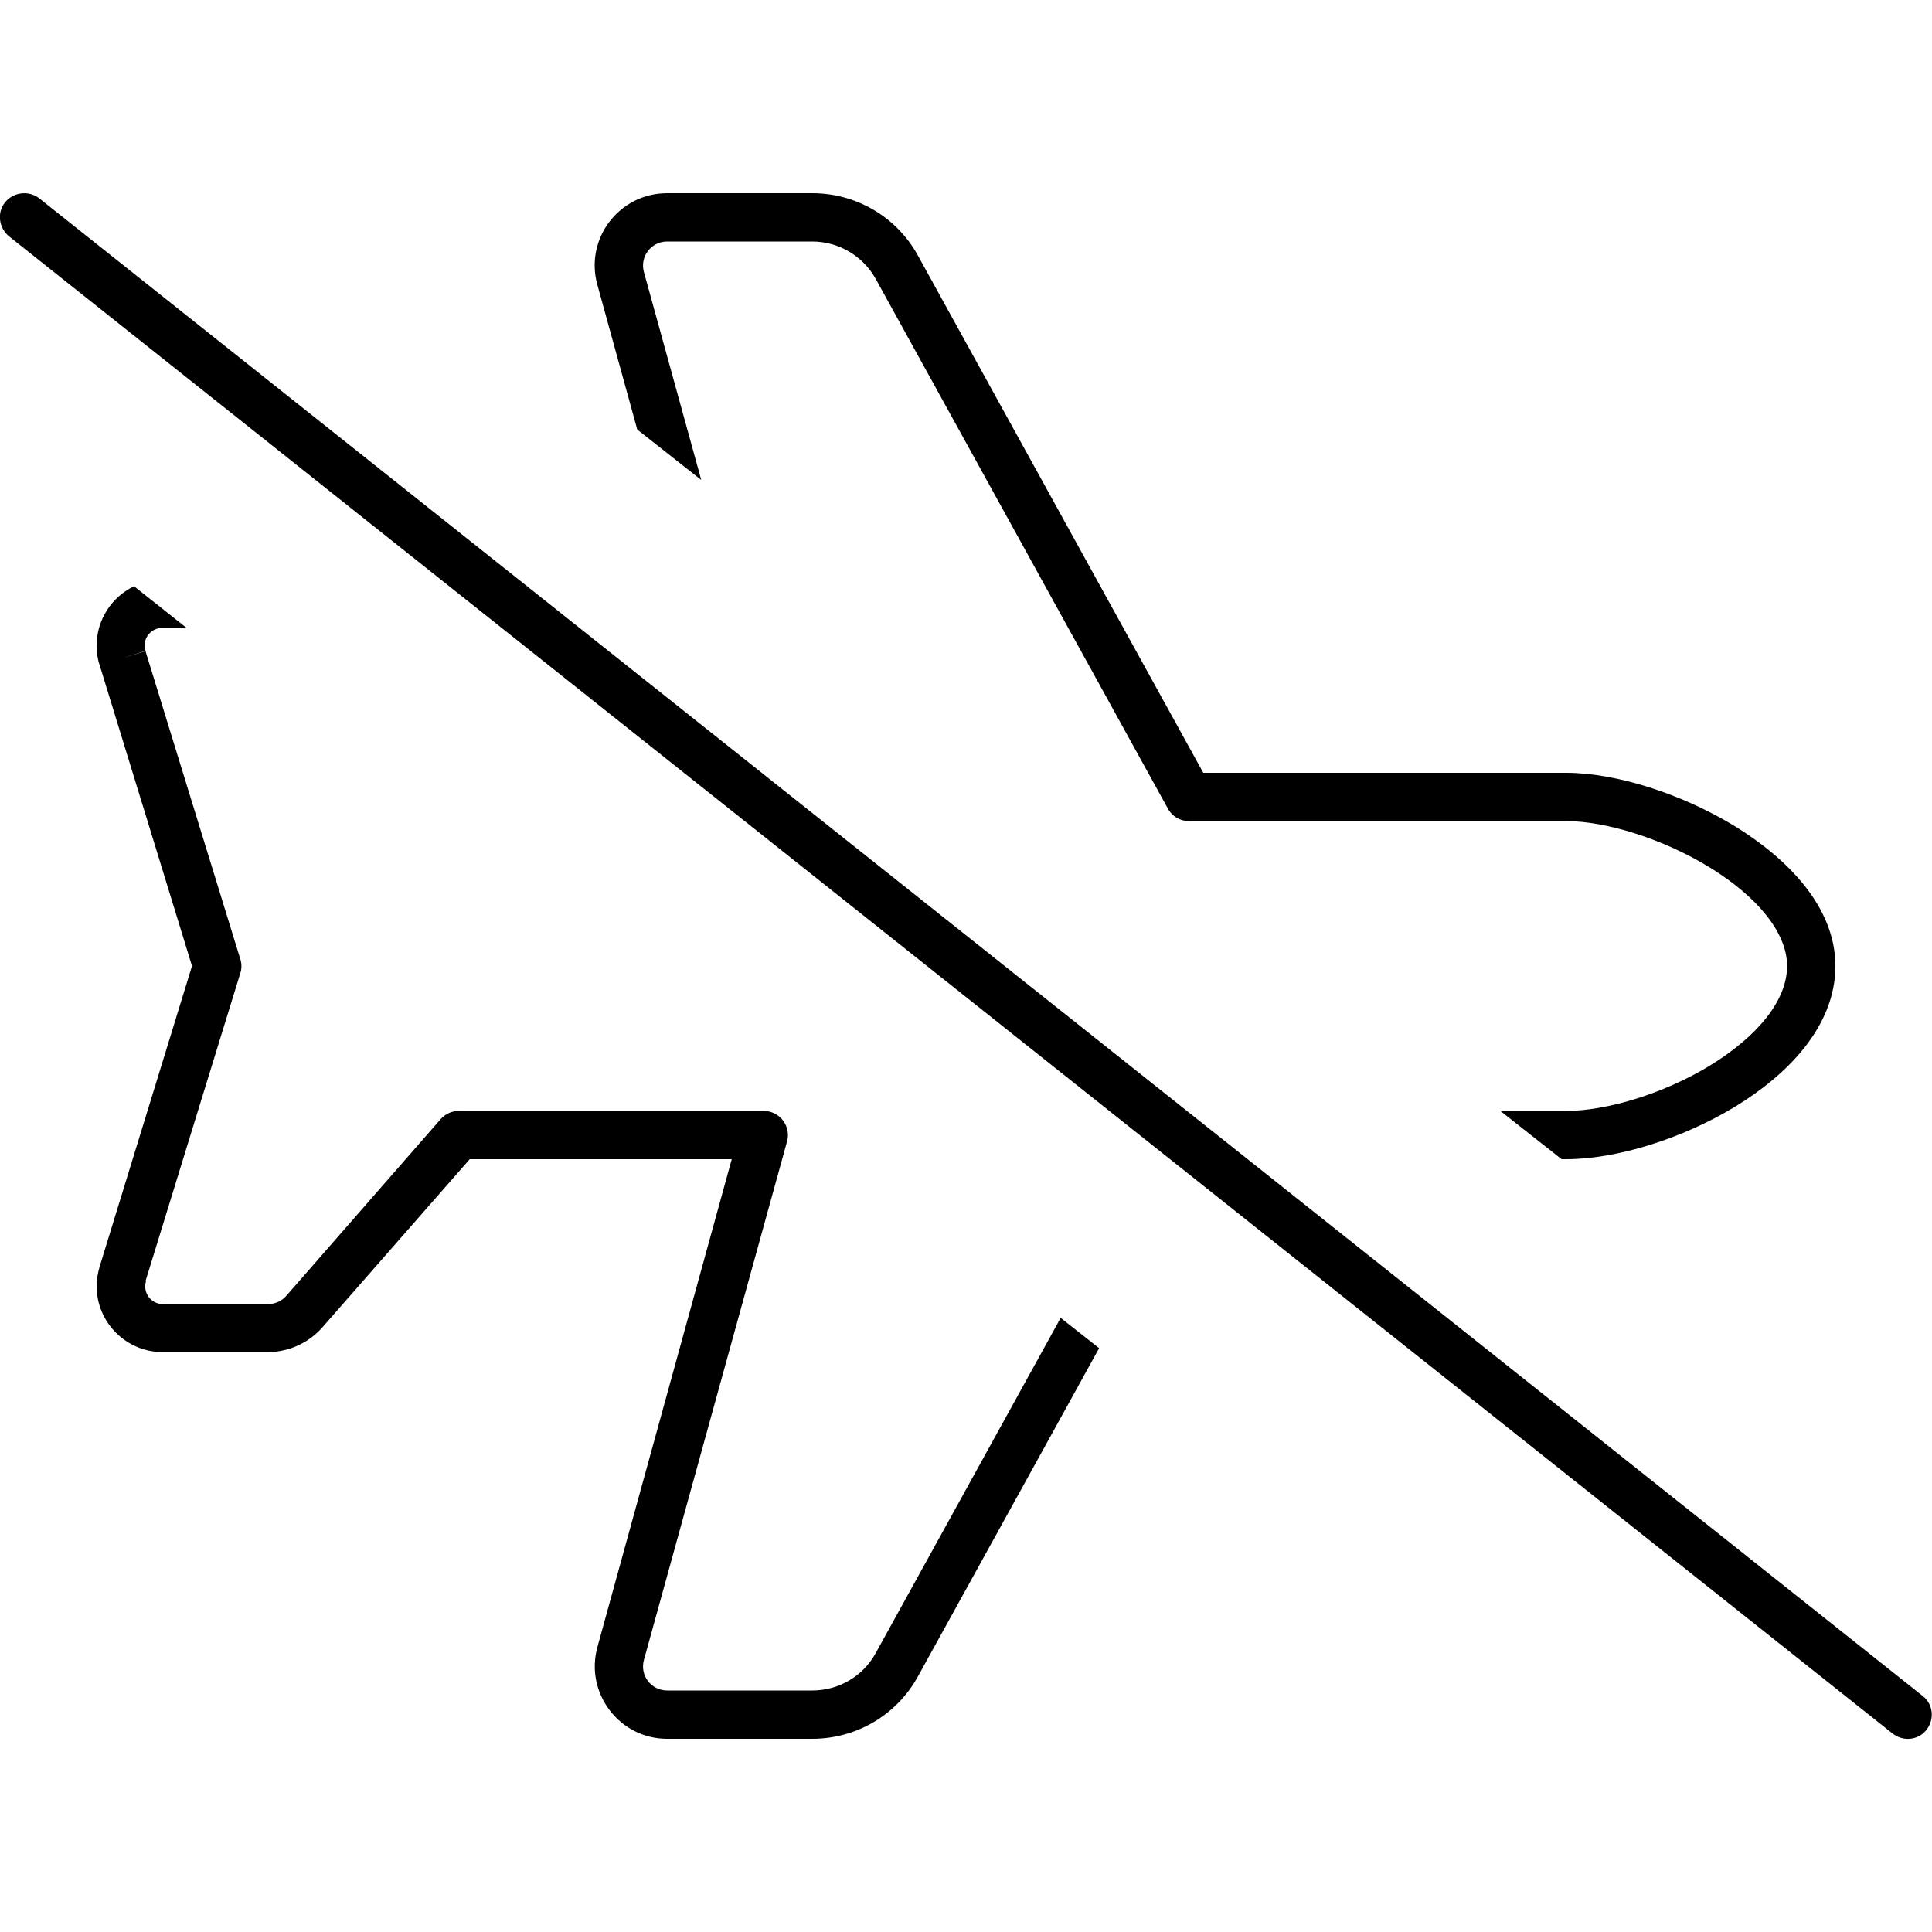 <svg xmlns="http://www.w3.org/2000/svg" width="24" height="24" viewBox="0 0 640 512">
    <path d="M351.4 372.5L290.1 483.6c-4.2 7.7-12.3 12.4-21 12.4L221 496c-5.3 0-9.1-5-7.7-10.1l47.4-171.7c.7-2.4 .2-5-1.3-7s-3.9-3.2-6.4-3.2l-101 0c-2.3 0-4.5 1-6 2.7L94.8 365.3c-1.5 1.7-3.7 2.7-6 2.7l-34.8 0c-3.3 0-5.9-2.6-5.9-5.9c0-.6 .1-1.2 .3-1.7L40.6 358l7.6 2.4 31.4-102c.5-1.5 .5-3.2 0-4.7l-31.4-102L40.6 154l7.6-2.4c-.2-.6-.3-1.1-.3-1.7c0-3.3 2.6-5.9 5.9-5.9l8 0L44.4 130.2C37.1 133.7 32 141.2 32 149.9c0 2.2 .3 4.4 1 6.4L63.6 256 33 355.6c-.6 2.1-1 4.3-1 6.4c0 12.1 9.8 21.9 21.9 21.9l34.8 0c6.9 0 13.5-3 18.1-8.2L155.6 320l86.8 0L197.9 481.6c-4.2 15.3 7.3 30.4 23.1 30.4l48.1 0c14.6 0 28-7.9 35-20.7l60-108.7-12.7-10zM197.9 30.4l13.2 47.9L232.3 95l-19-68.9C211.9 21 215.7 16 221 16l48.1 0c8.7 0 16.8 4.8 21 12.4l96.8 175.5c1.4 2.6 4.1 4.1 7 4.1l124.9 0c13 0 31.8 5.7 47.5 15.3c16.1 9.9 25.7 21.8 25.7 32.7c0 11.3-9.6 23.2-25.6 33c-15.6 9.5-34.5 15-47.5 15L497 304l20.3 16 1.5 0c16.6 0 38.3-6.7 55.8-17.3C591.8 292.3 608 276.2 608 256c0-19.8-16.2-35.8-33.3-46.3C557.2 199 535.4 192 518.8 192l-120.2 0L304.1 20.7C297.1 7.9 283.7 0 269.1 0L221 0c-15.9 0-27.4 15.1-23.1 30.4zM13 1.7C9.5-1 4.5-.4 1.7 3S-.4 11.5 3 14.3l624 496c3.5 2.7 8.5 2.2 11.2-1.3s2.2-8.5-1.3-11.2L13 1.7z"/>
</svg>